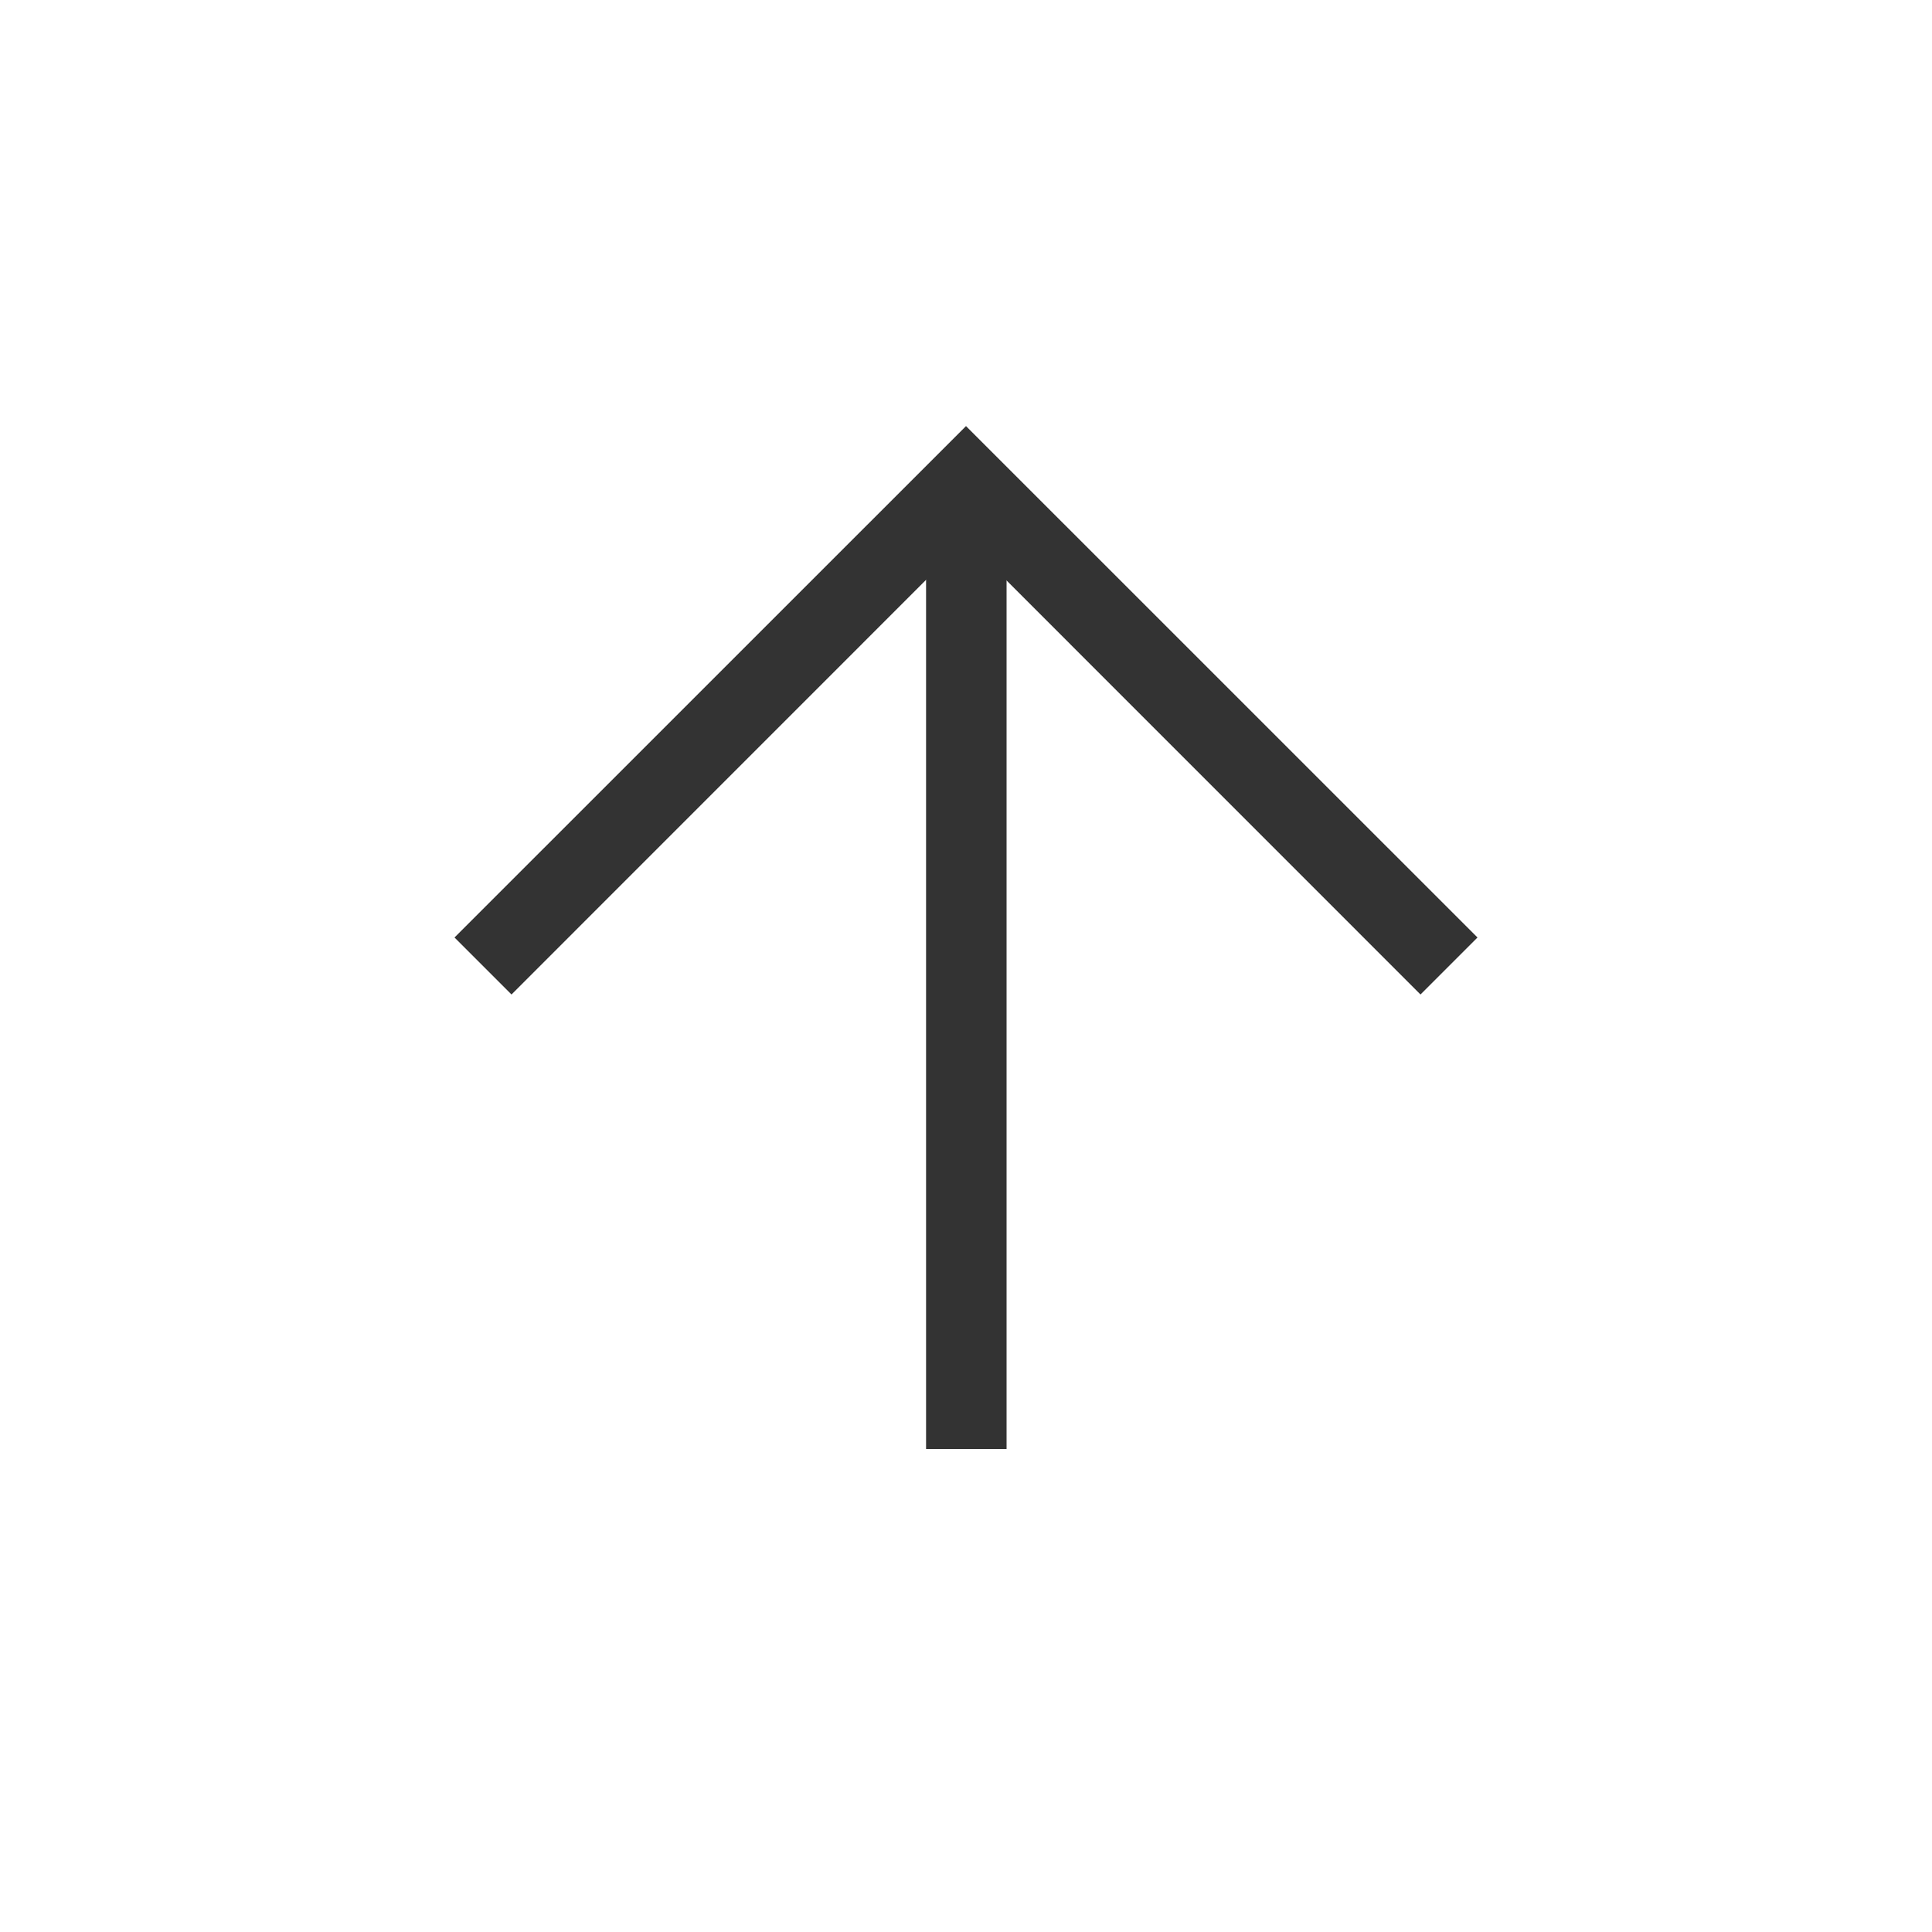 <?xml version="1.0" encoding="iso-8859-1"?>
<svg version="1.1" id="&#x56FE;&#x5C42;_1" xmlns="http://www.w3.org/2000/svg" xmlns:xlink="http://www.w3.org/1999/xlink" x="0px"
	 y="0px" viewBox="0 0 24 24" style="enable-background:new 0 0 24 24;" xml:space="preserve">
<rect x="11.504" y="6.05" style="fill:#333333;" width="1" height="11.95"/>
<polygon style="fill:#333333;" points="17.646,12.354 12,6.707 6.354,12.354 5.646,11.646 12,5.293 18.354,11.646 "/>
</svg>






